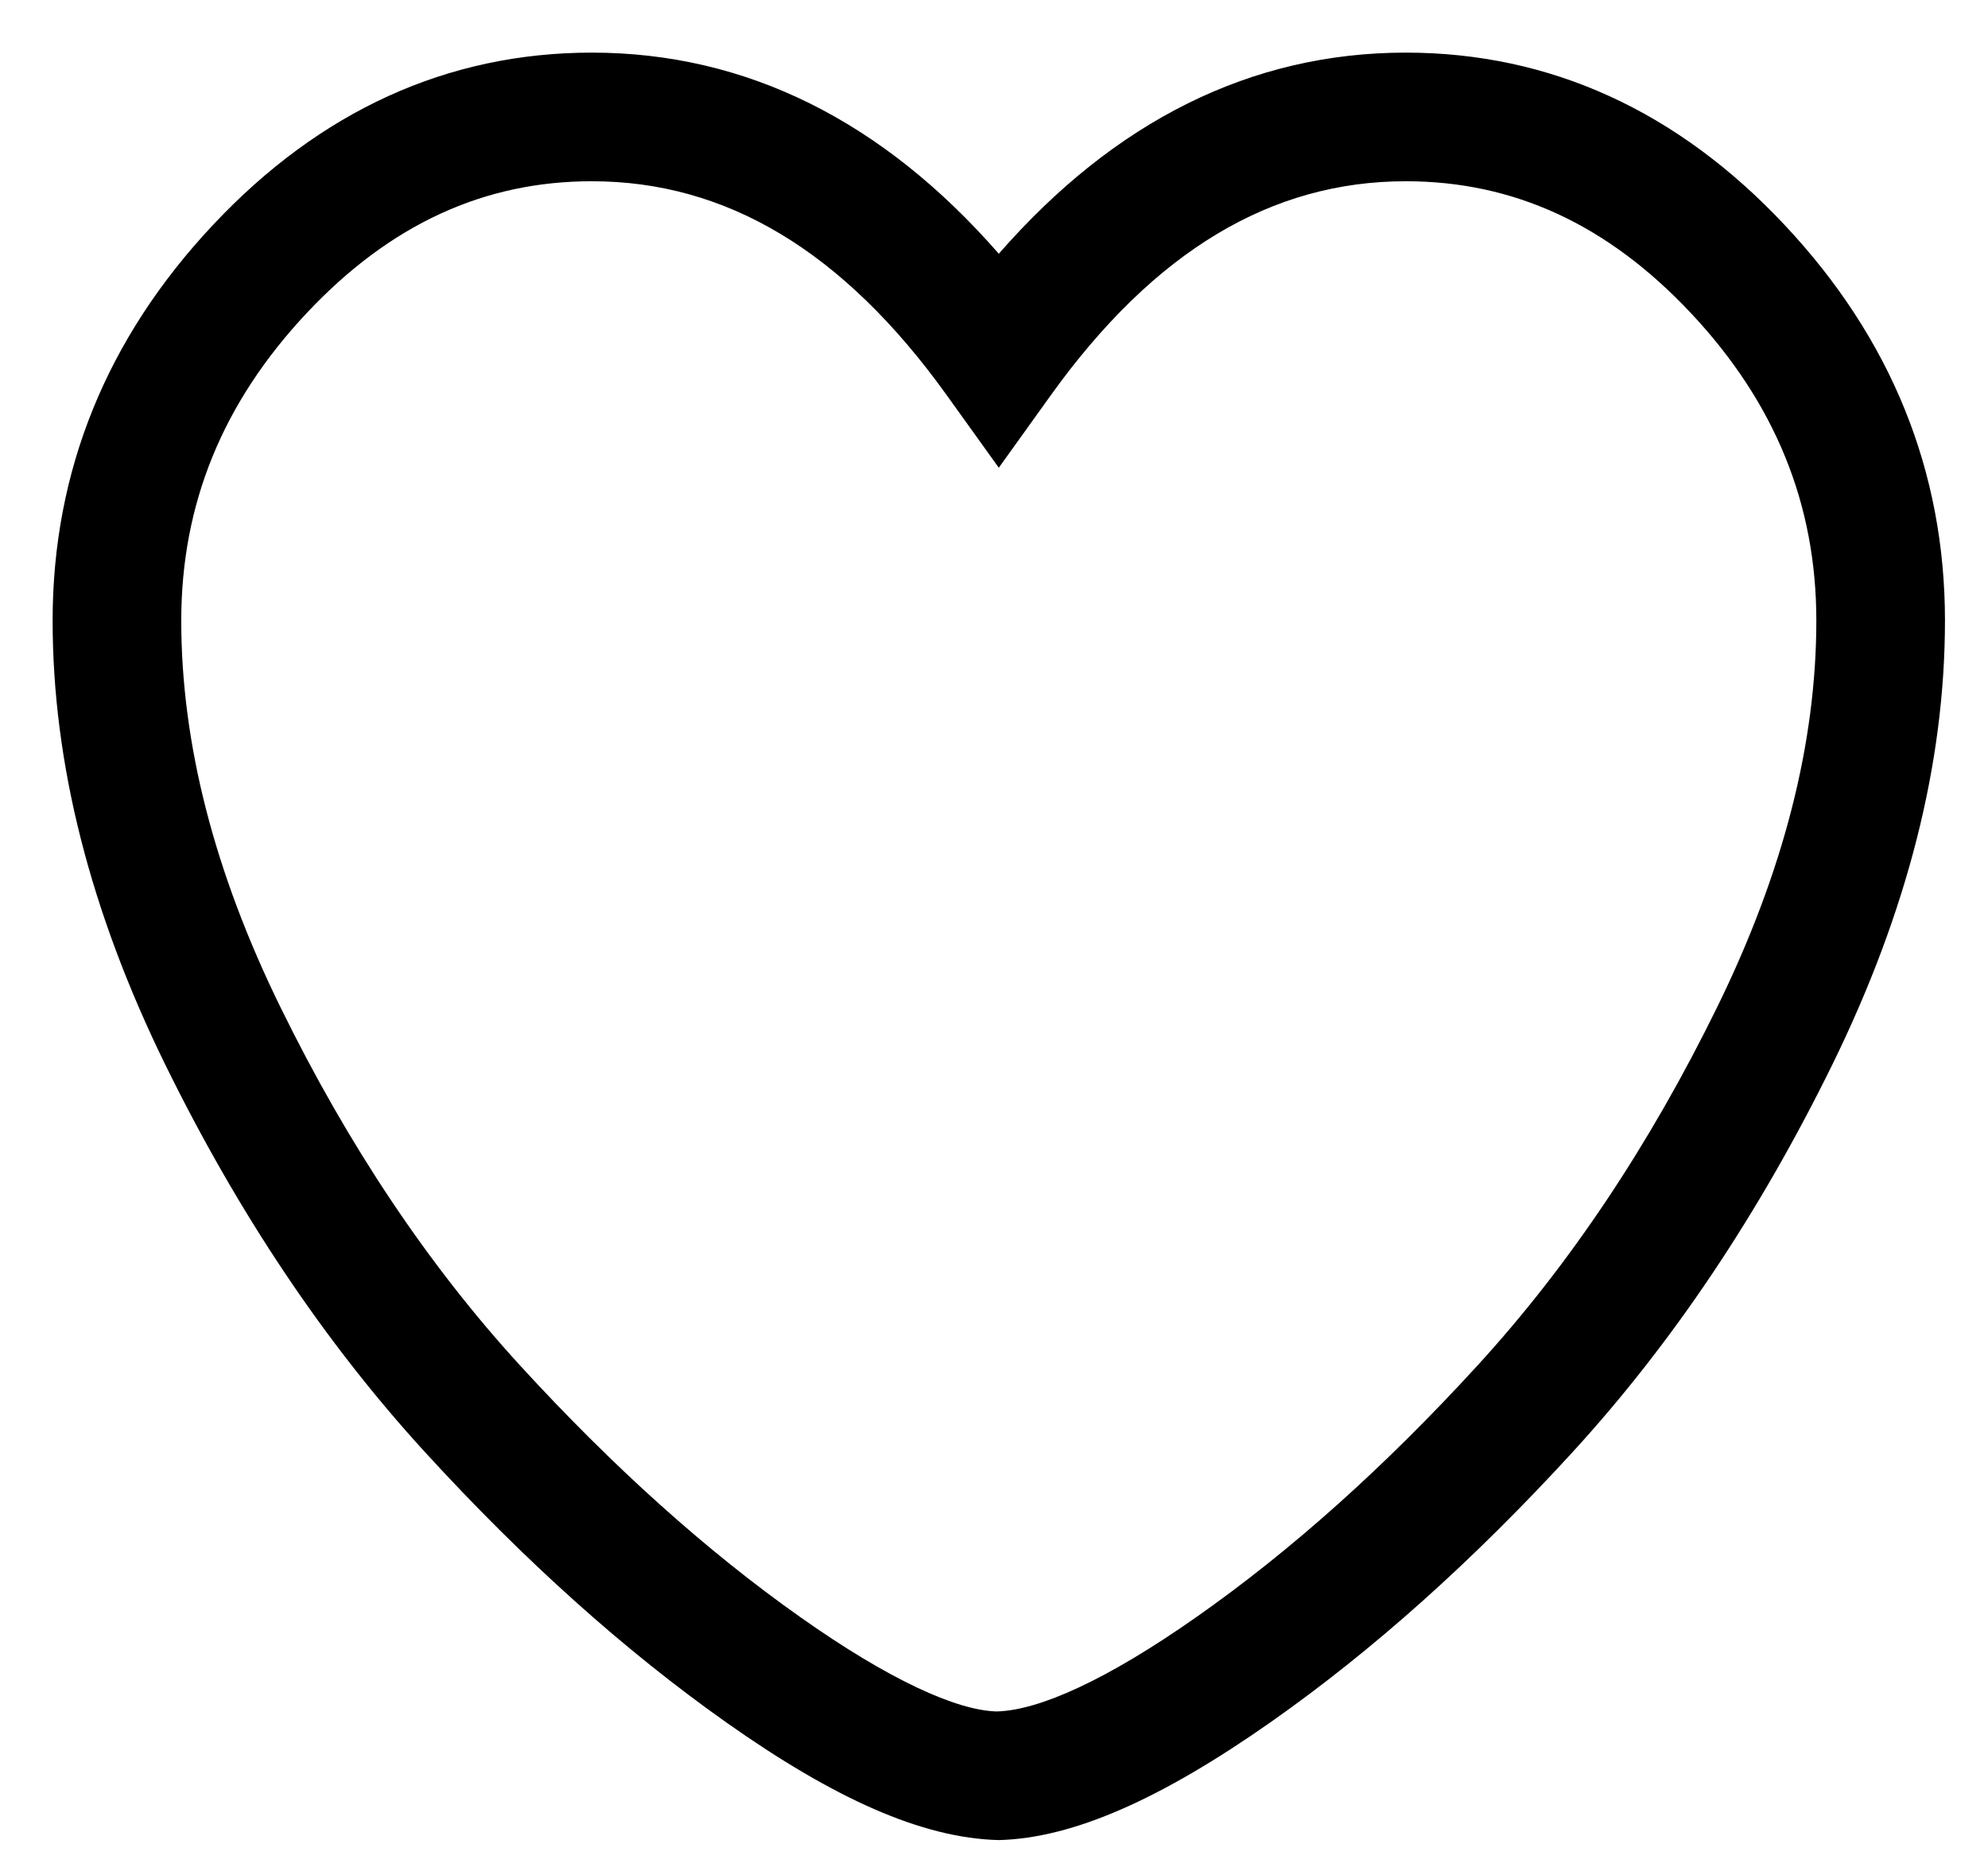 <?xml version="1.0" encoding="UTF-8"?>
<svg  viewBox="0 0 17 16" version="1.1" xmlns="http://www.w3.org/2000/svg" xmlns:xlink="http://www.w3.org/1999/xlink"><g id="Page-1" stroke="none" stroke-width="1" ><g id="twitter-newui-iconkit" transform="translate(-42, -44)" fill-rule="nonzero" ><path d="M43.55,49.307 C43.55,50.355 43.831,51.457 44.399,52.615 C44.98,53.8 45.663,54.82 46.447,55.677 C47.242,56.545 48.041,57.263 48.846,57.831 C49.602,58.365 50.179,58.627 50.523,58.636 C50.886,58.627 51.467,58.365 52.229,57.83 C53.039,57.262 53.841,56.545 54.635,55.677 C55.419,54.82 56.102,53.8 56.683,52.615 C57.251,51.457 57.532,50.355 57.532,49.307 C57.532,48.312 57.179,47.444 56.459,46.677 C55.746,45.918 54.943,45.55 54.021,45.55 C52.876,45.55 51.875,46.142 50.988,47.377 L50.541,48 L50.094,47.377 C49.207,46.142 48.206,45.55 47.061,45.55 C46.139,45.55 45.336,45.918 44.623,46.677 C43.903,47.444 43.55,48.312 43.55,49.307 Z M54.021,44.45 C55.256,44.45 56.346,44.949 57.261,45.924 C58.17,46.892 58.632,48.028 58.632,49.307 C58.632,50.532 58.309,51.797 57.671,53.1 C57.045,54.376 56.304,55.483 55.447,56.419 C54.6,57.344 53.739,58.115 52.861,58.731 C51.936,59.379 51.181,59.72 50.541,59.736 C49.883,59.72 49.13,59.379 48.211,58.73 C47.339,58.114 46.481,57.344 45.635,56.419 C44.778,55.483 44.037,54.376 43.411,53.1 C42.773,51.797 42.45,50.532 42.45,49.307 C42.45,48.028 42.912,46.892 43.821,45.924 C44.736,44.949 45.826,44.45 47.061,44.45 C48.383,44.45 49.55,45.035 50.541,46.17 C51.532,45.035 52.699,44.45 54.021,44.45 Z" id="twitter-like-outline"></path></g></g></svg>